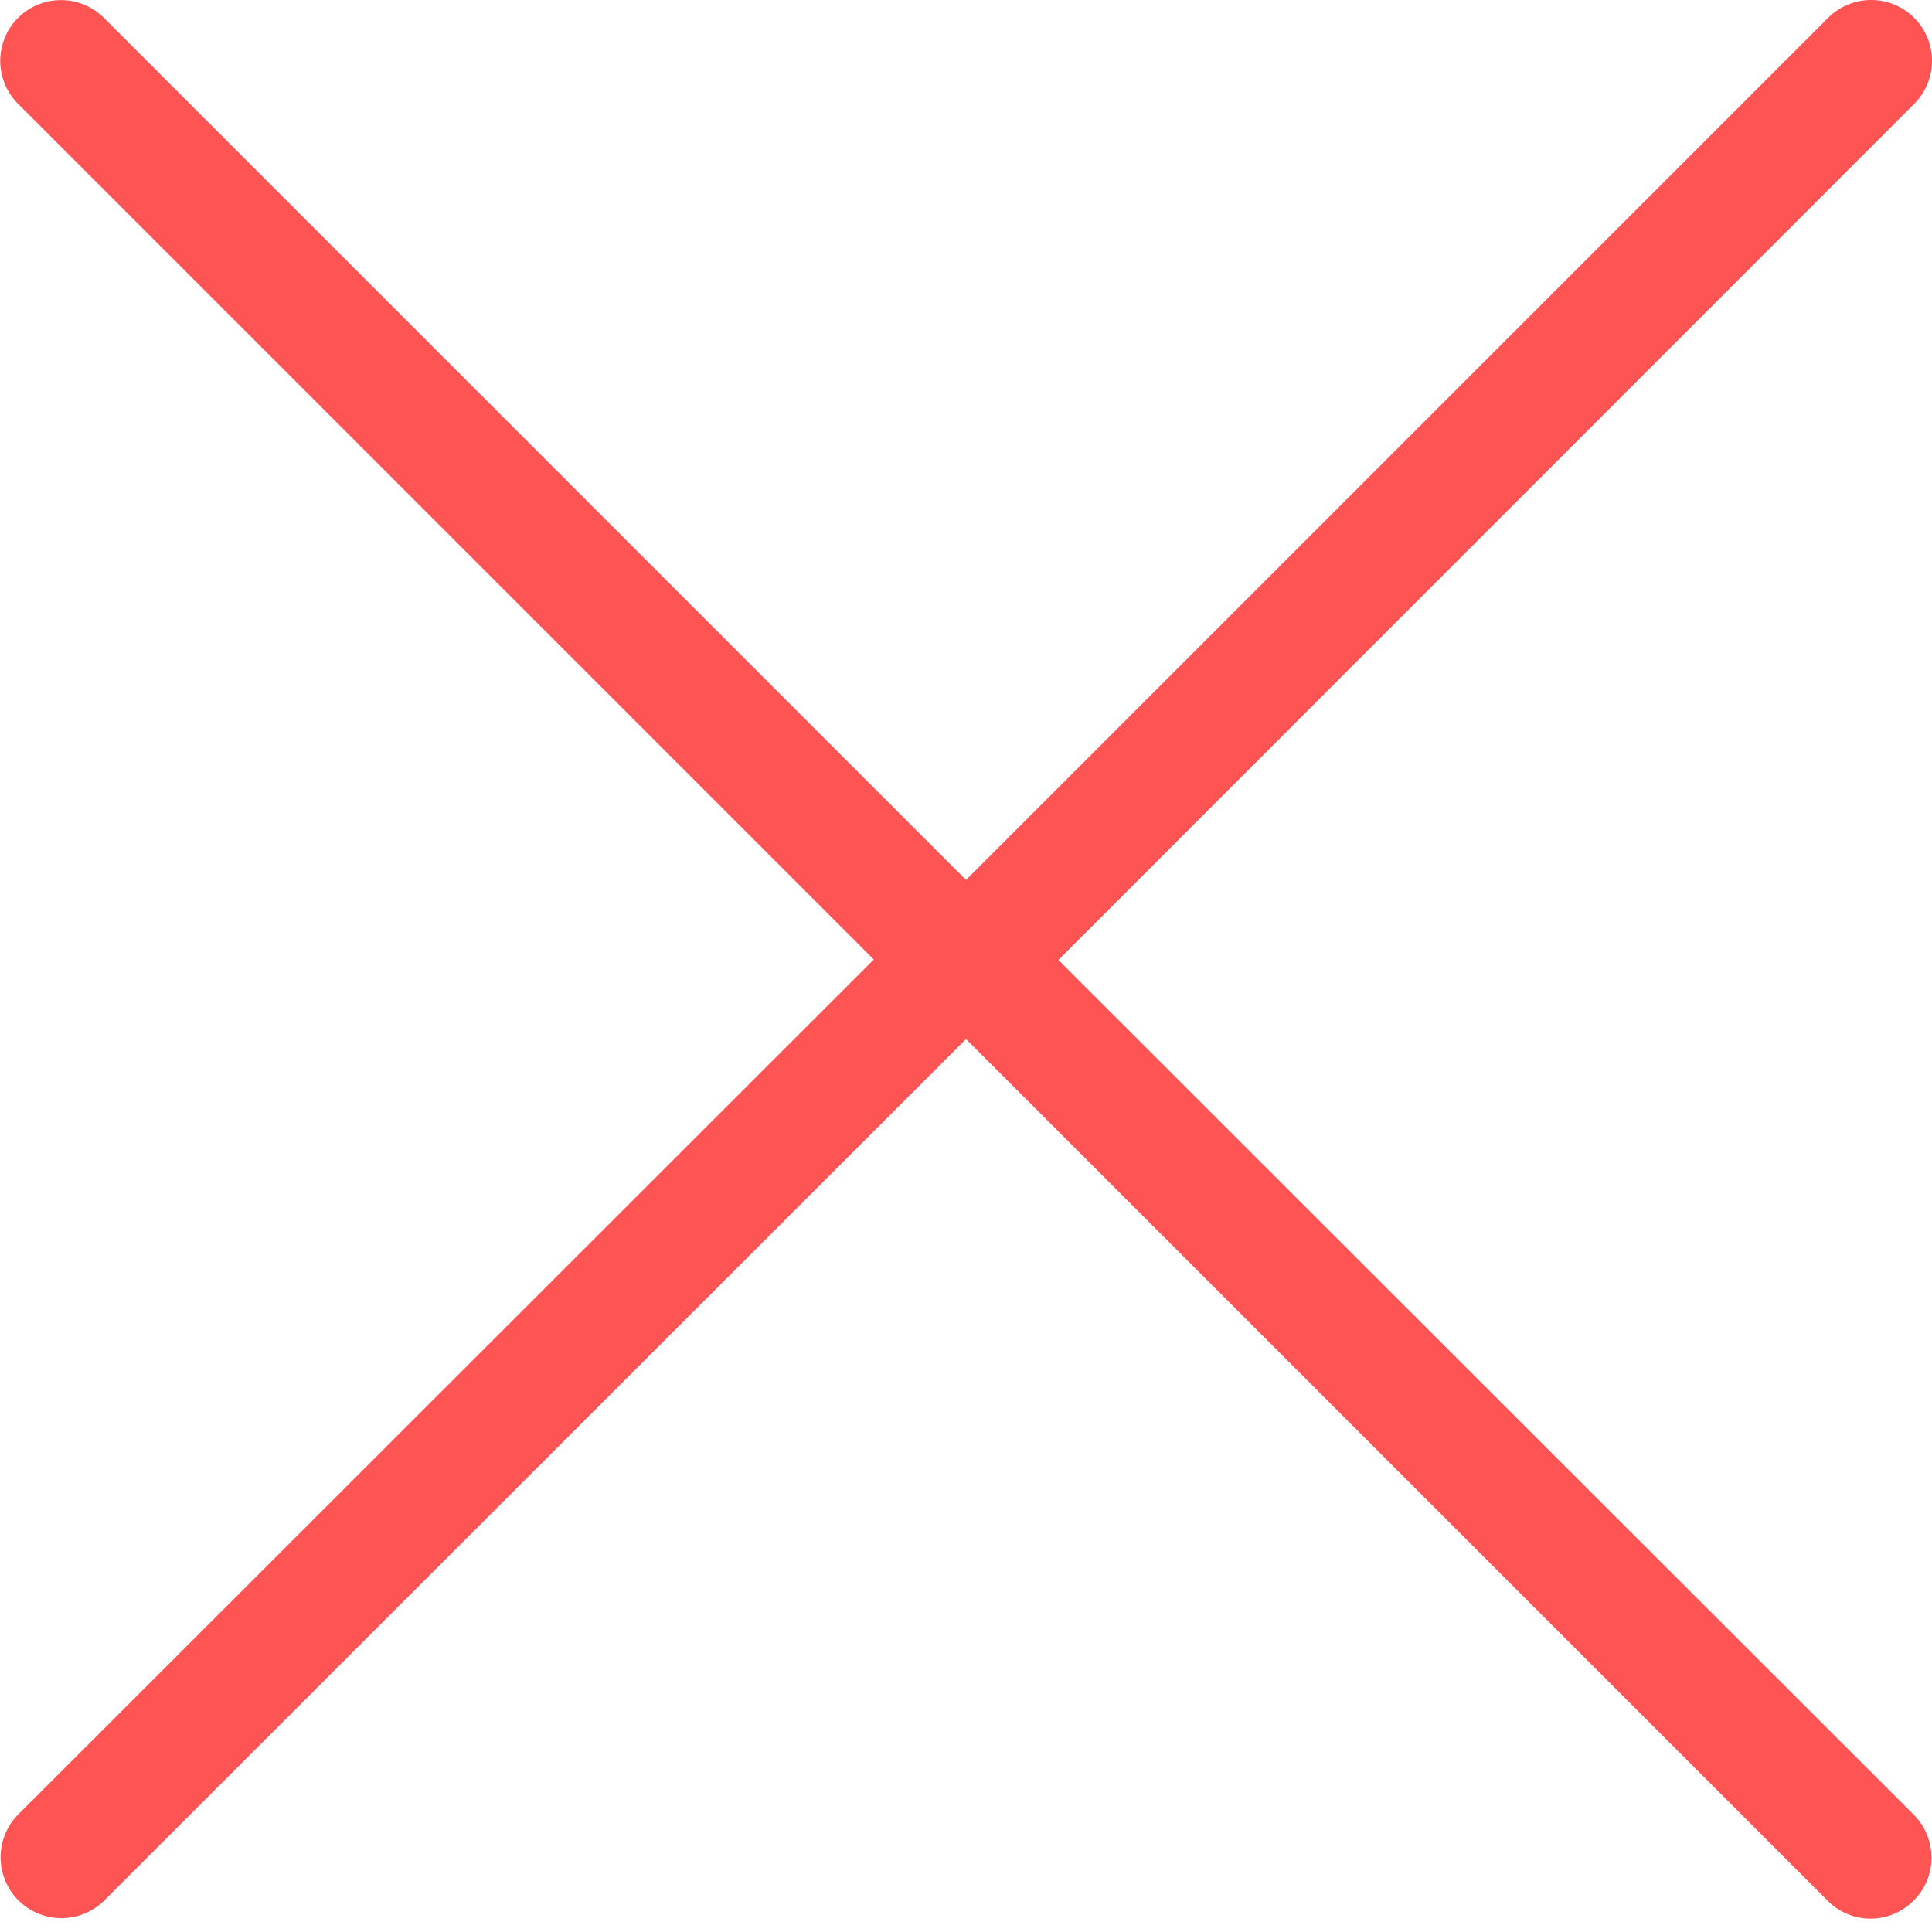 <svg xmlns="http://www.w3.org/2000/svg" viewBox="0 0 64 64"><path fill="#ff5354" d="M28.94 31.79L.61 60.1a2.01 2.01 0 1 0 2.85 2.85L32 34.42l28.54 28.54a2 2 0 0 0 2.85 0c.79-.78.79-2.06 0-2.85L35.06 31.8 63.41 3.44A2.01 2.01 0 1 0 60.56.59L32 29.15 3.44.59A2.01 2.01 0 0 0 .6 3.44l28.35 28.35z"/></svg>
